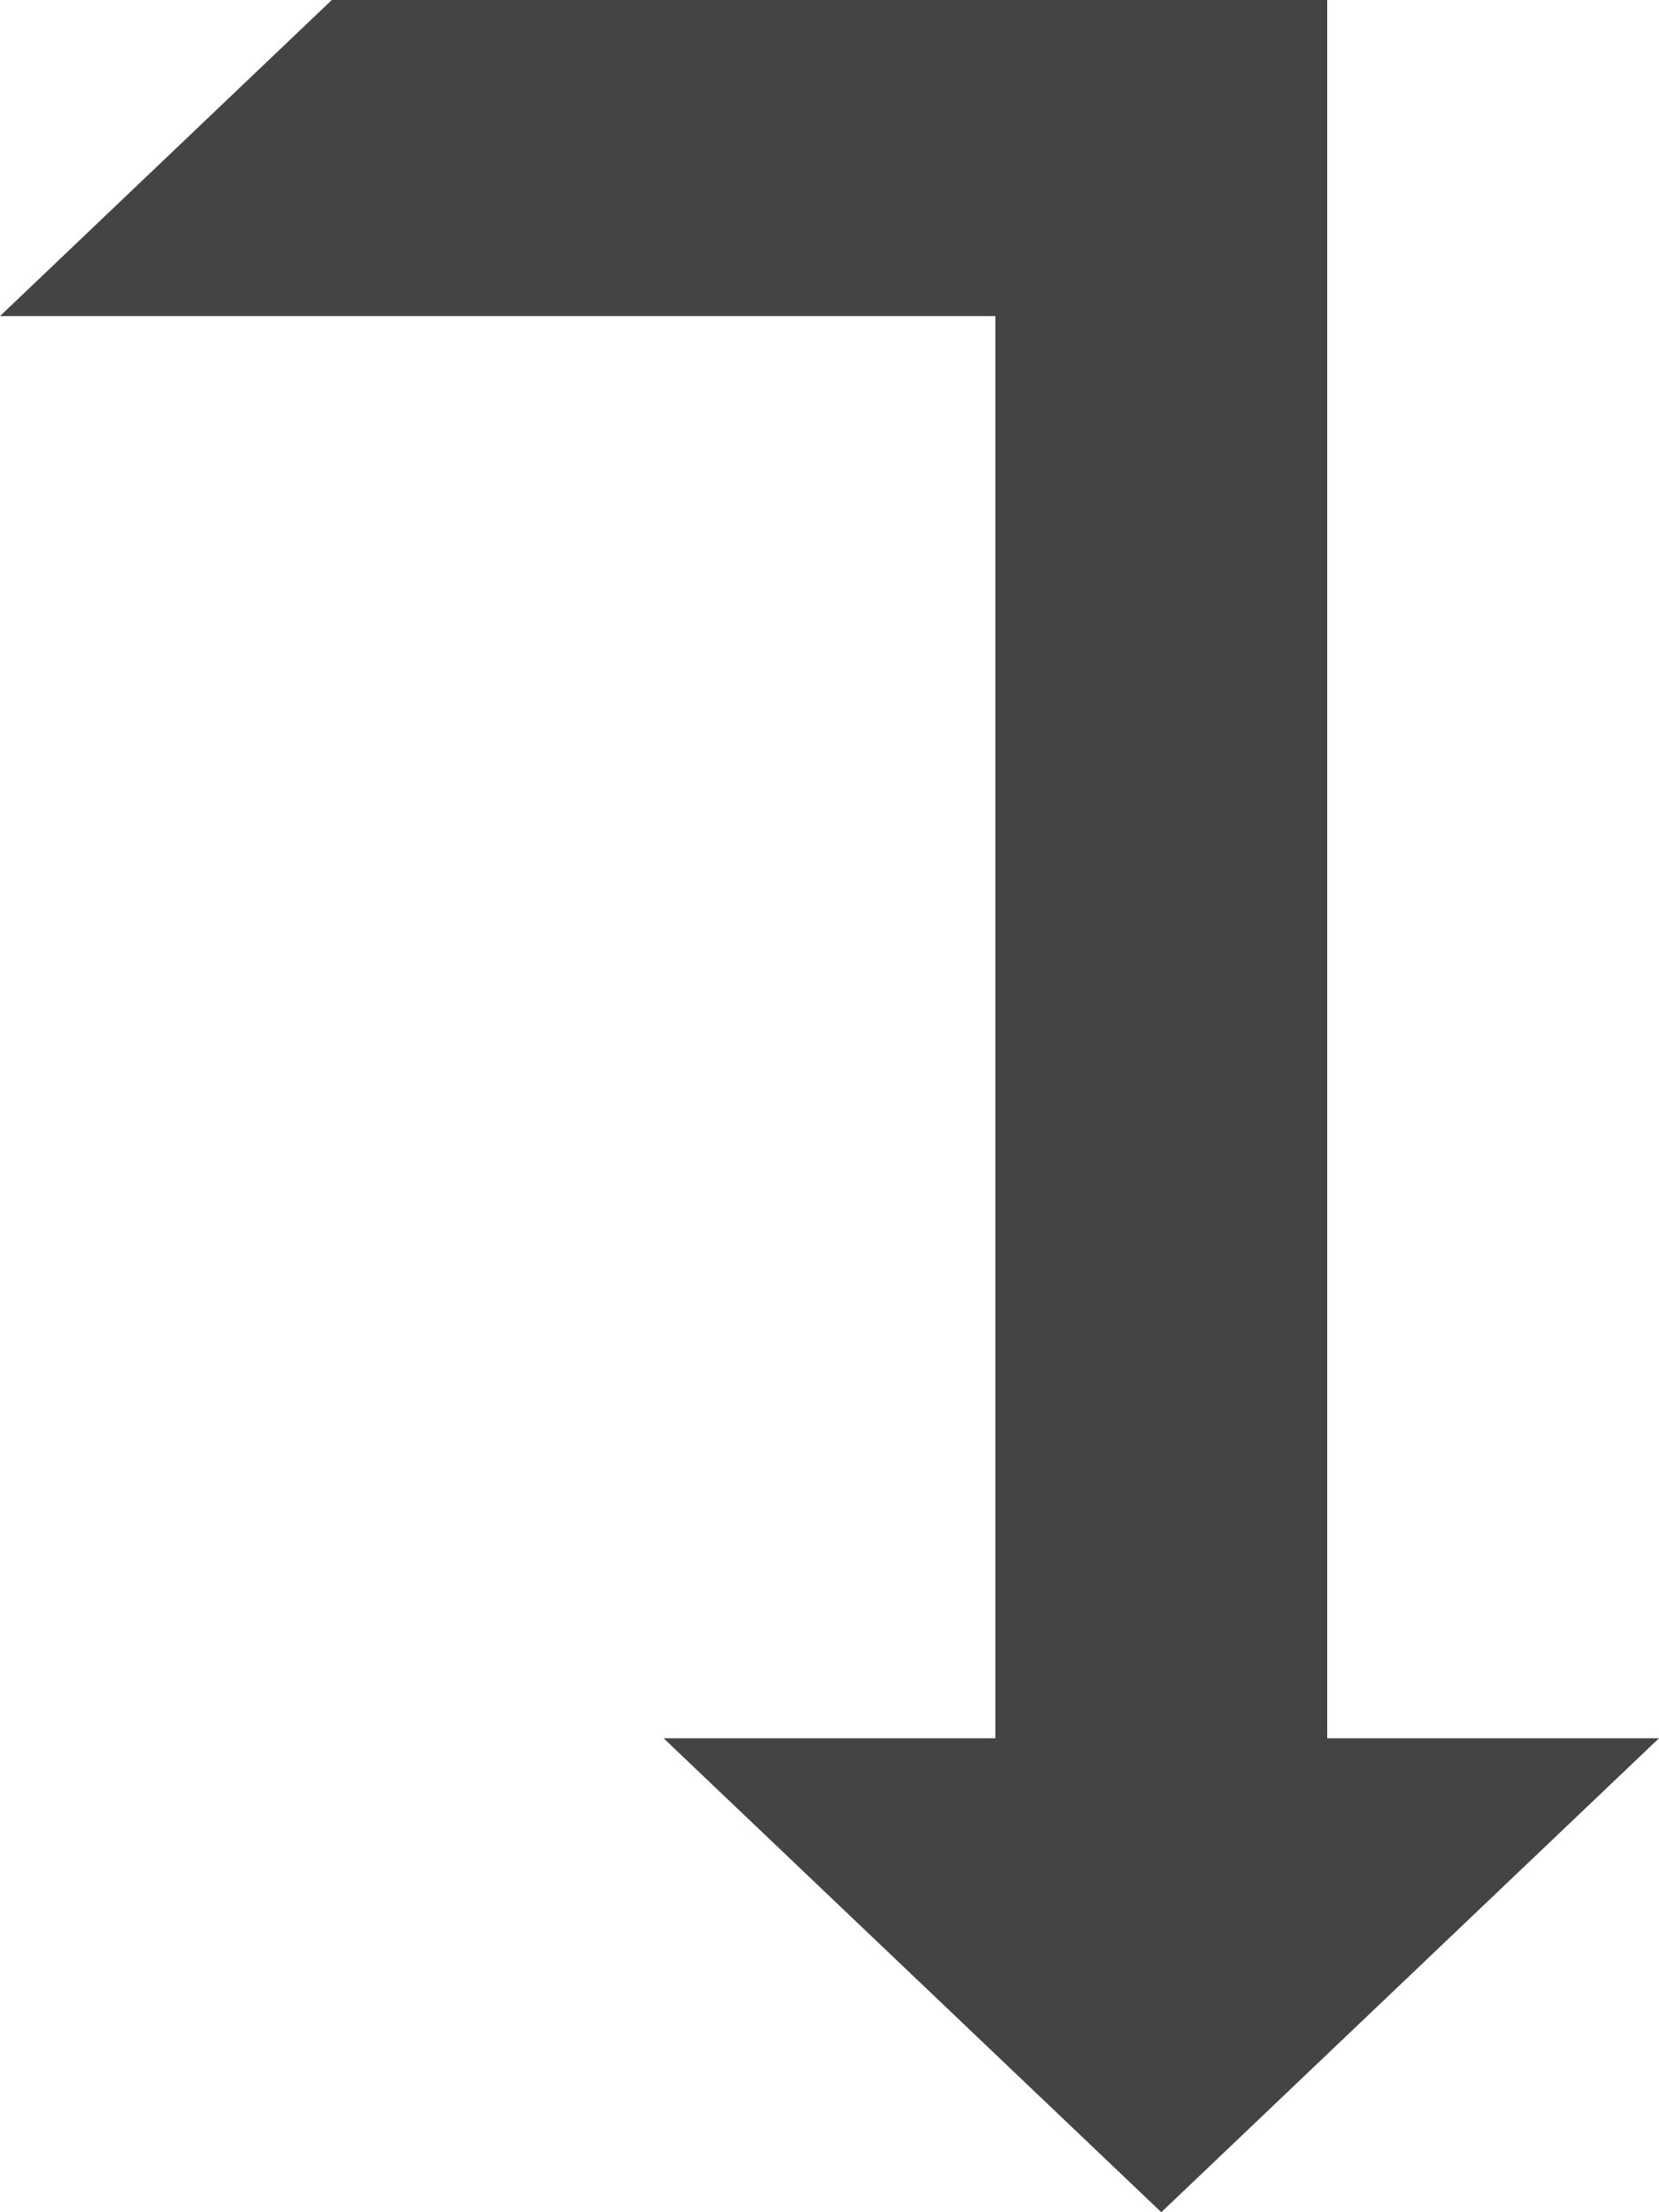 <?xml version="1.0" encoding="UTF-8"?>
<svg width="6px" height="8px" viewBox="0 0 6 8" version="1.1" xmlns="http://www.w3.org/2000/svg" xmlns:xlink="http://www.w3.org/1999/xlink">
    <!-- Generator: Sketch 48.1 (47250) - http://www.bohemiancoding.com/sketch -->
    <title>Shape</title>
    <desc>Created with Sketch.</desc>
    <defs></defs>
    <g id="Page-1" stroke="none" stroke-width="1" fill="none" fill-rule="evenodd">
        <g id="StripePPTImage" transform="translate(-197, -14)" fill="#444444" fill-rule="nonzero">
            <g id="level-down" transform="translate(185, 11)">
                <polygon id="Shape" points="13.2 3 16.8 3 16.8 9.286 18 9.286 16.2 11 14.4 9.286 15.6 9.286 15.6 4.143 12 4.143"></polygon>
            </g>
        </g>
    </g>
</svg>